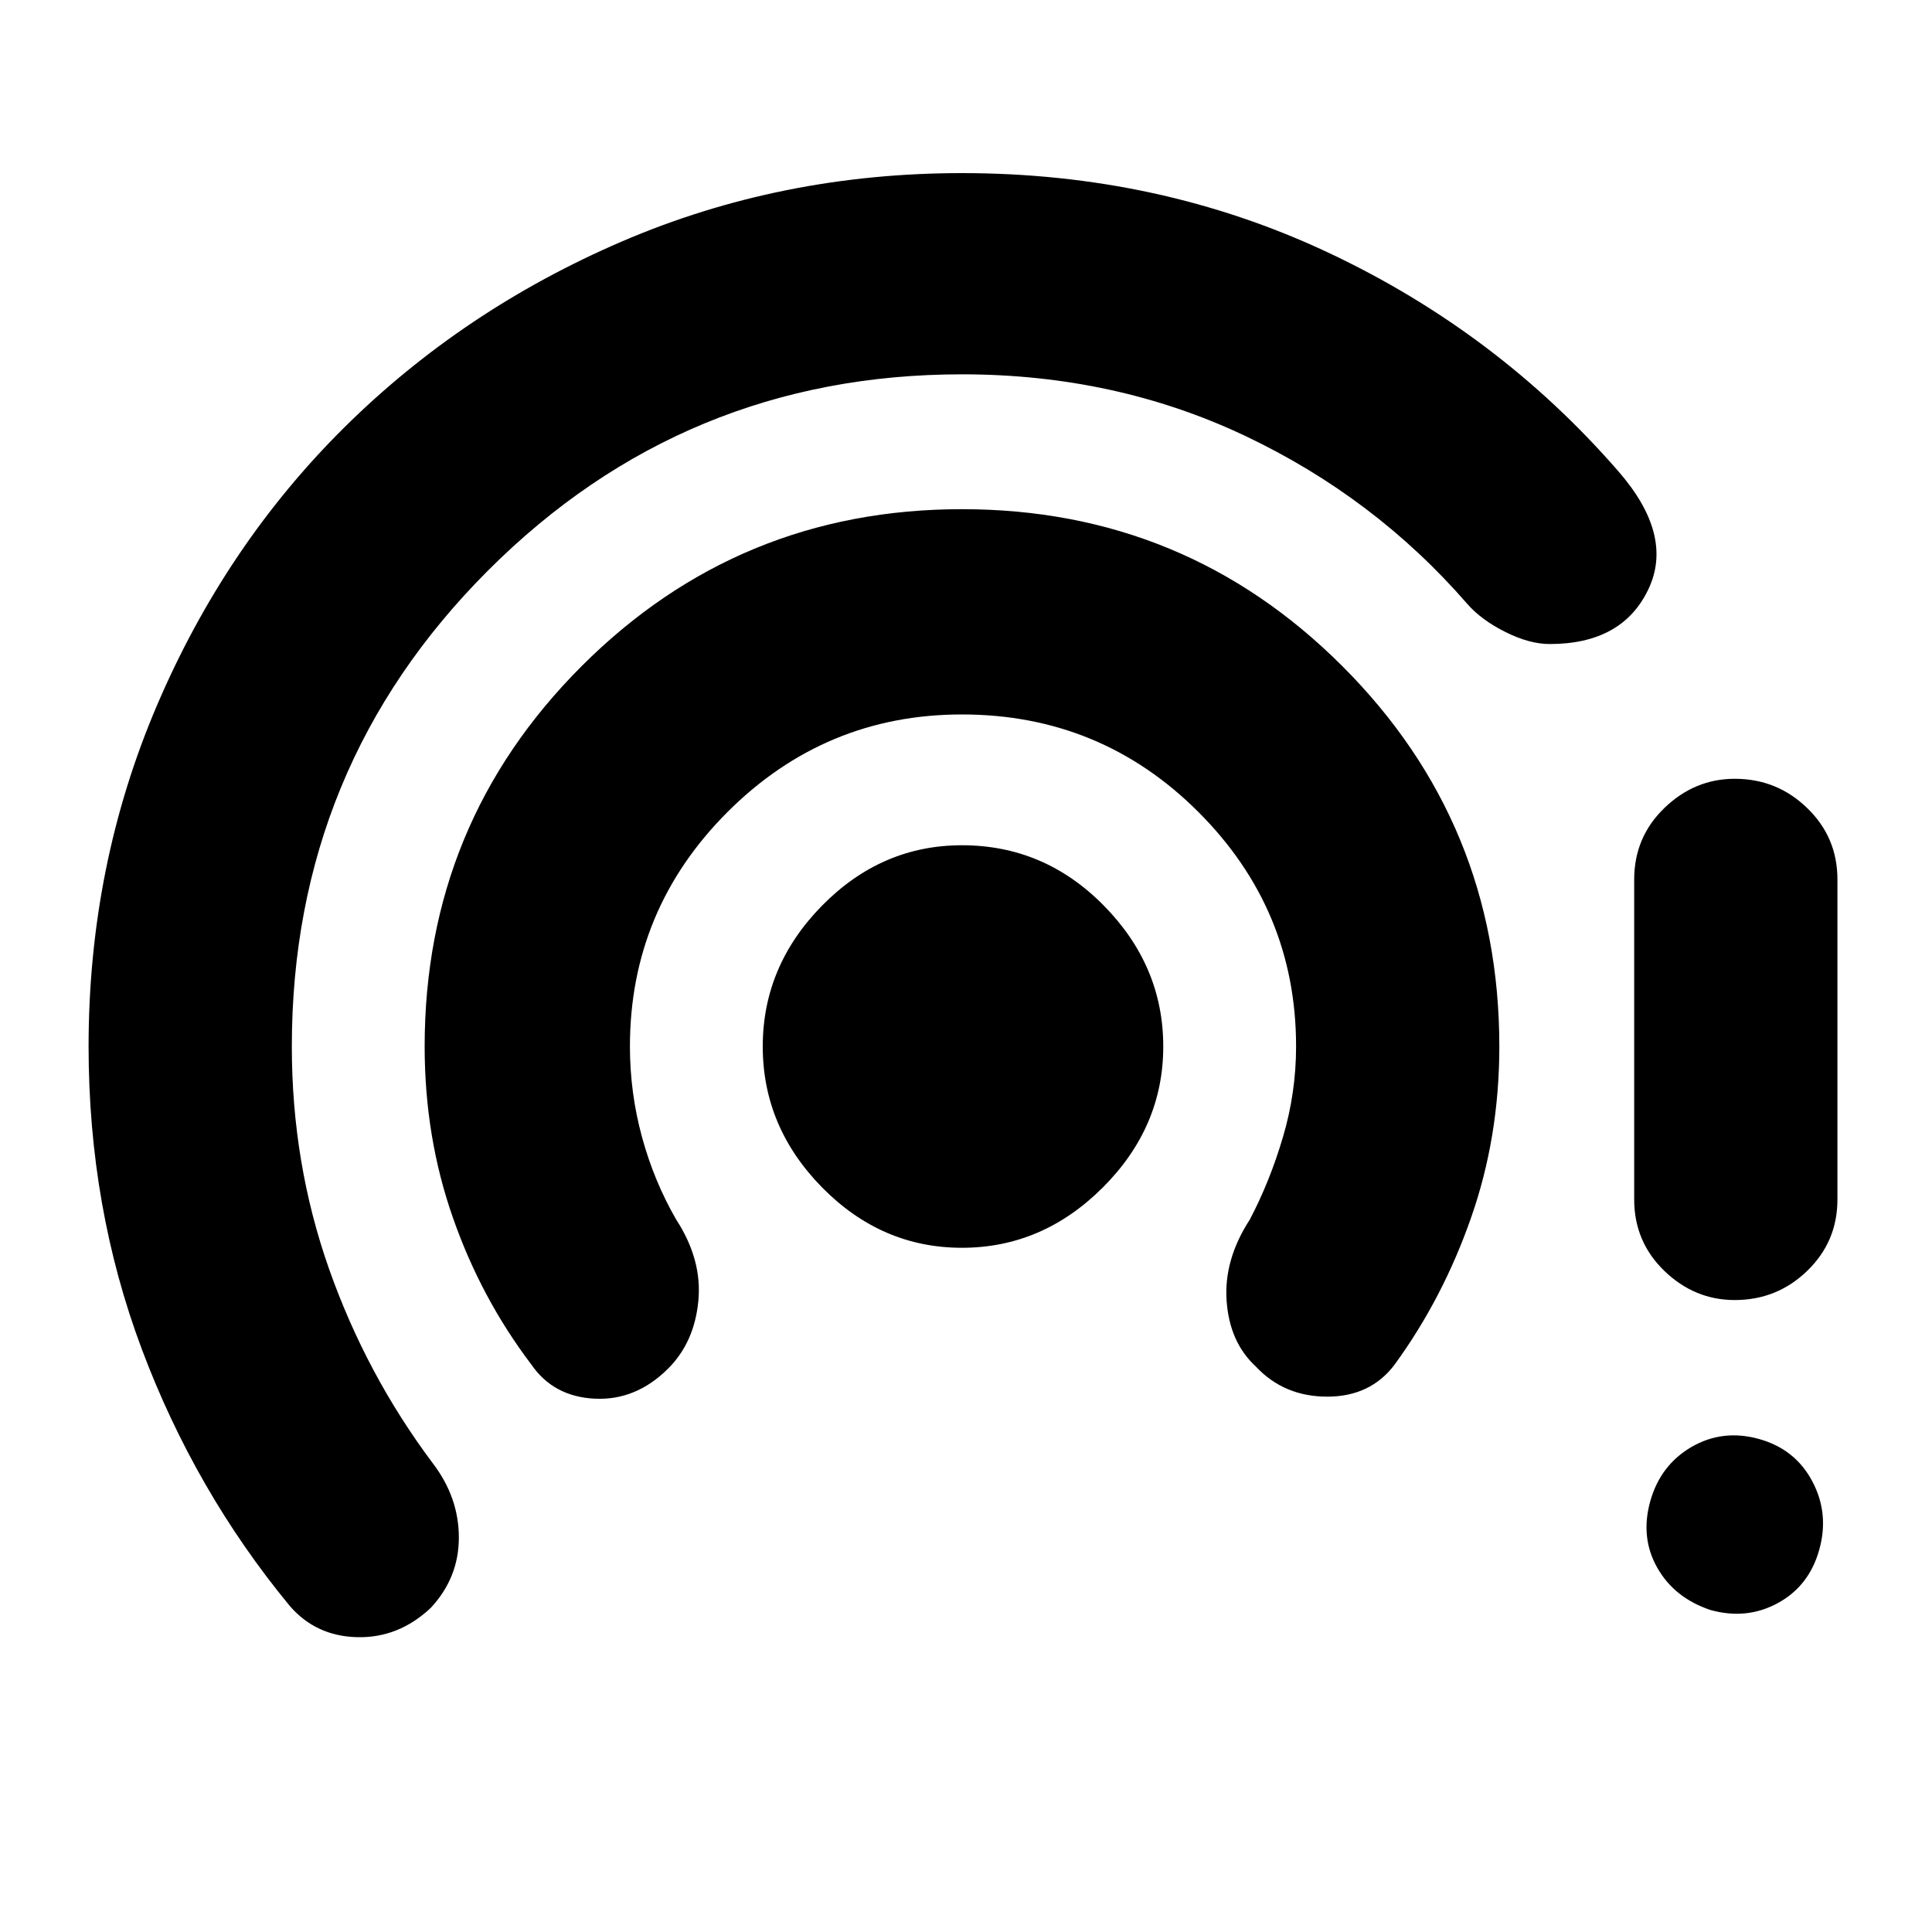 <svg xmlns="http://www.w3.org/2000/svg" height="20" width="20"><path d="M9.958 12.917Q9.125 12.917 8.51 12.292Q7.896 11.667 7.896 10.833Q7.896 10 8.51 9.375Q9.125 8.75 9.958 8.75Q10.812 8.75 11.427 9.375Q12.042 10 12.042 10.833Q12.042 11.667 11.417 12.292Q10.792 12.917 9.958 12.917ZM5.5 14.125Q4.979 13.438 4.688 12.604Q4.396 11.771 4.396 10.833Q4.396 8.521 6.021 6.896Q7.646 5.271 9.958 5.271Q12.271 5.271 13.896 6.896Q15.521 8.521 15.521 10.833Q15.521 11.771 15.229 12.604Q14.938 13.438 14.438 14.125Q14.188 14.458 13.74 14.458Q13.292 14.458 13 14.146Q12.729 13.896 12.698 13.469Q12.667 13.042 12.938 12.625Q13.146 12.229 13.281 11.771Q13.417 11.312 13.417 10.833Q13.417 9.417 12.406 8.406Q11.396 7.396 9.958 7.396Q8.542 7.396 7.531 8.406Q6.521 9.417 6.521 10.833Q6.521 11.312 6.646 11.771Q6.771 12.229 7 12.625Q7.271 13.042 7.229 13.469Q7.188 13.896 6.917 14.167Q6.583 14.5 6.156 14.479Q5.729 14.458 5.5 14.125ZM3 16.625Q2.021 15.438 1.469 13.969Q0.917 12.5 0.917 10.833Q0.917 8.958 1.625 7.302Q2.333 5.646 3.562 4.427Q4.792 3.208 6.437 2.5Q8.083 1.792 9.958 1.792Q12 1.792 13.75 2.615Q15.5 3.438 16.75 4.875Q17.333 5.542 17.062 6.104Q16.792 6.667 16.042 6.667Q15.833 6.667 15.583 6.542Q15.333 6.417 15.188 6.25Q14.229 5.146 12.885 4.51Q11.542 3.875 9.958 3.875Q7.083 3.875 5.052 5.906Q3.021 7.938 3.021 10.833Q3.021 12.042 3.406 13.135Q3.792 14.229 4.479 15.146Q4.75 15.5 4.75 15.917Q4.75 16.333 4.458 16.646Q4.125 16.958 3.698 16.948Q3.271 16.938 3 16.625ZM17.958 13.458Q17.542 13.458 17.229 13.156Q16.917 12.854 16.917 12.417V9.104Q16.917 8.667 17.229 8.365Q17.542 8.062 17.958 8.062Q18.396 8.062 18.708 8.365Q19.021 8.667 19.021 9.104V12.417Q19.021 12.854 18.708 13.156Q18.396 13.458 17.958 13.458ZM18.833 16.042Q18.729 16.417 18.406 16.594Q18.083 16.771 17.708 16.667Q17.333 16.542 17.156 16.229Q16.979 15.917 17.083 15.542Q17.188 15.167 17.51 14.979Q17.833 14.792 18.208 14.896Q18.583 15 18.76 15.333Q18.938 15.667 18.833 16.042Z"/></svg>